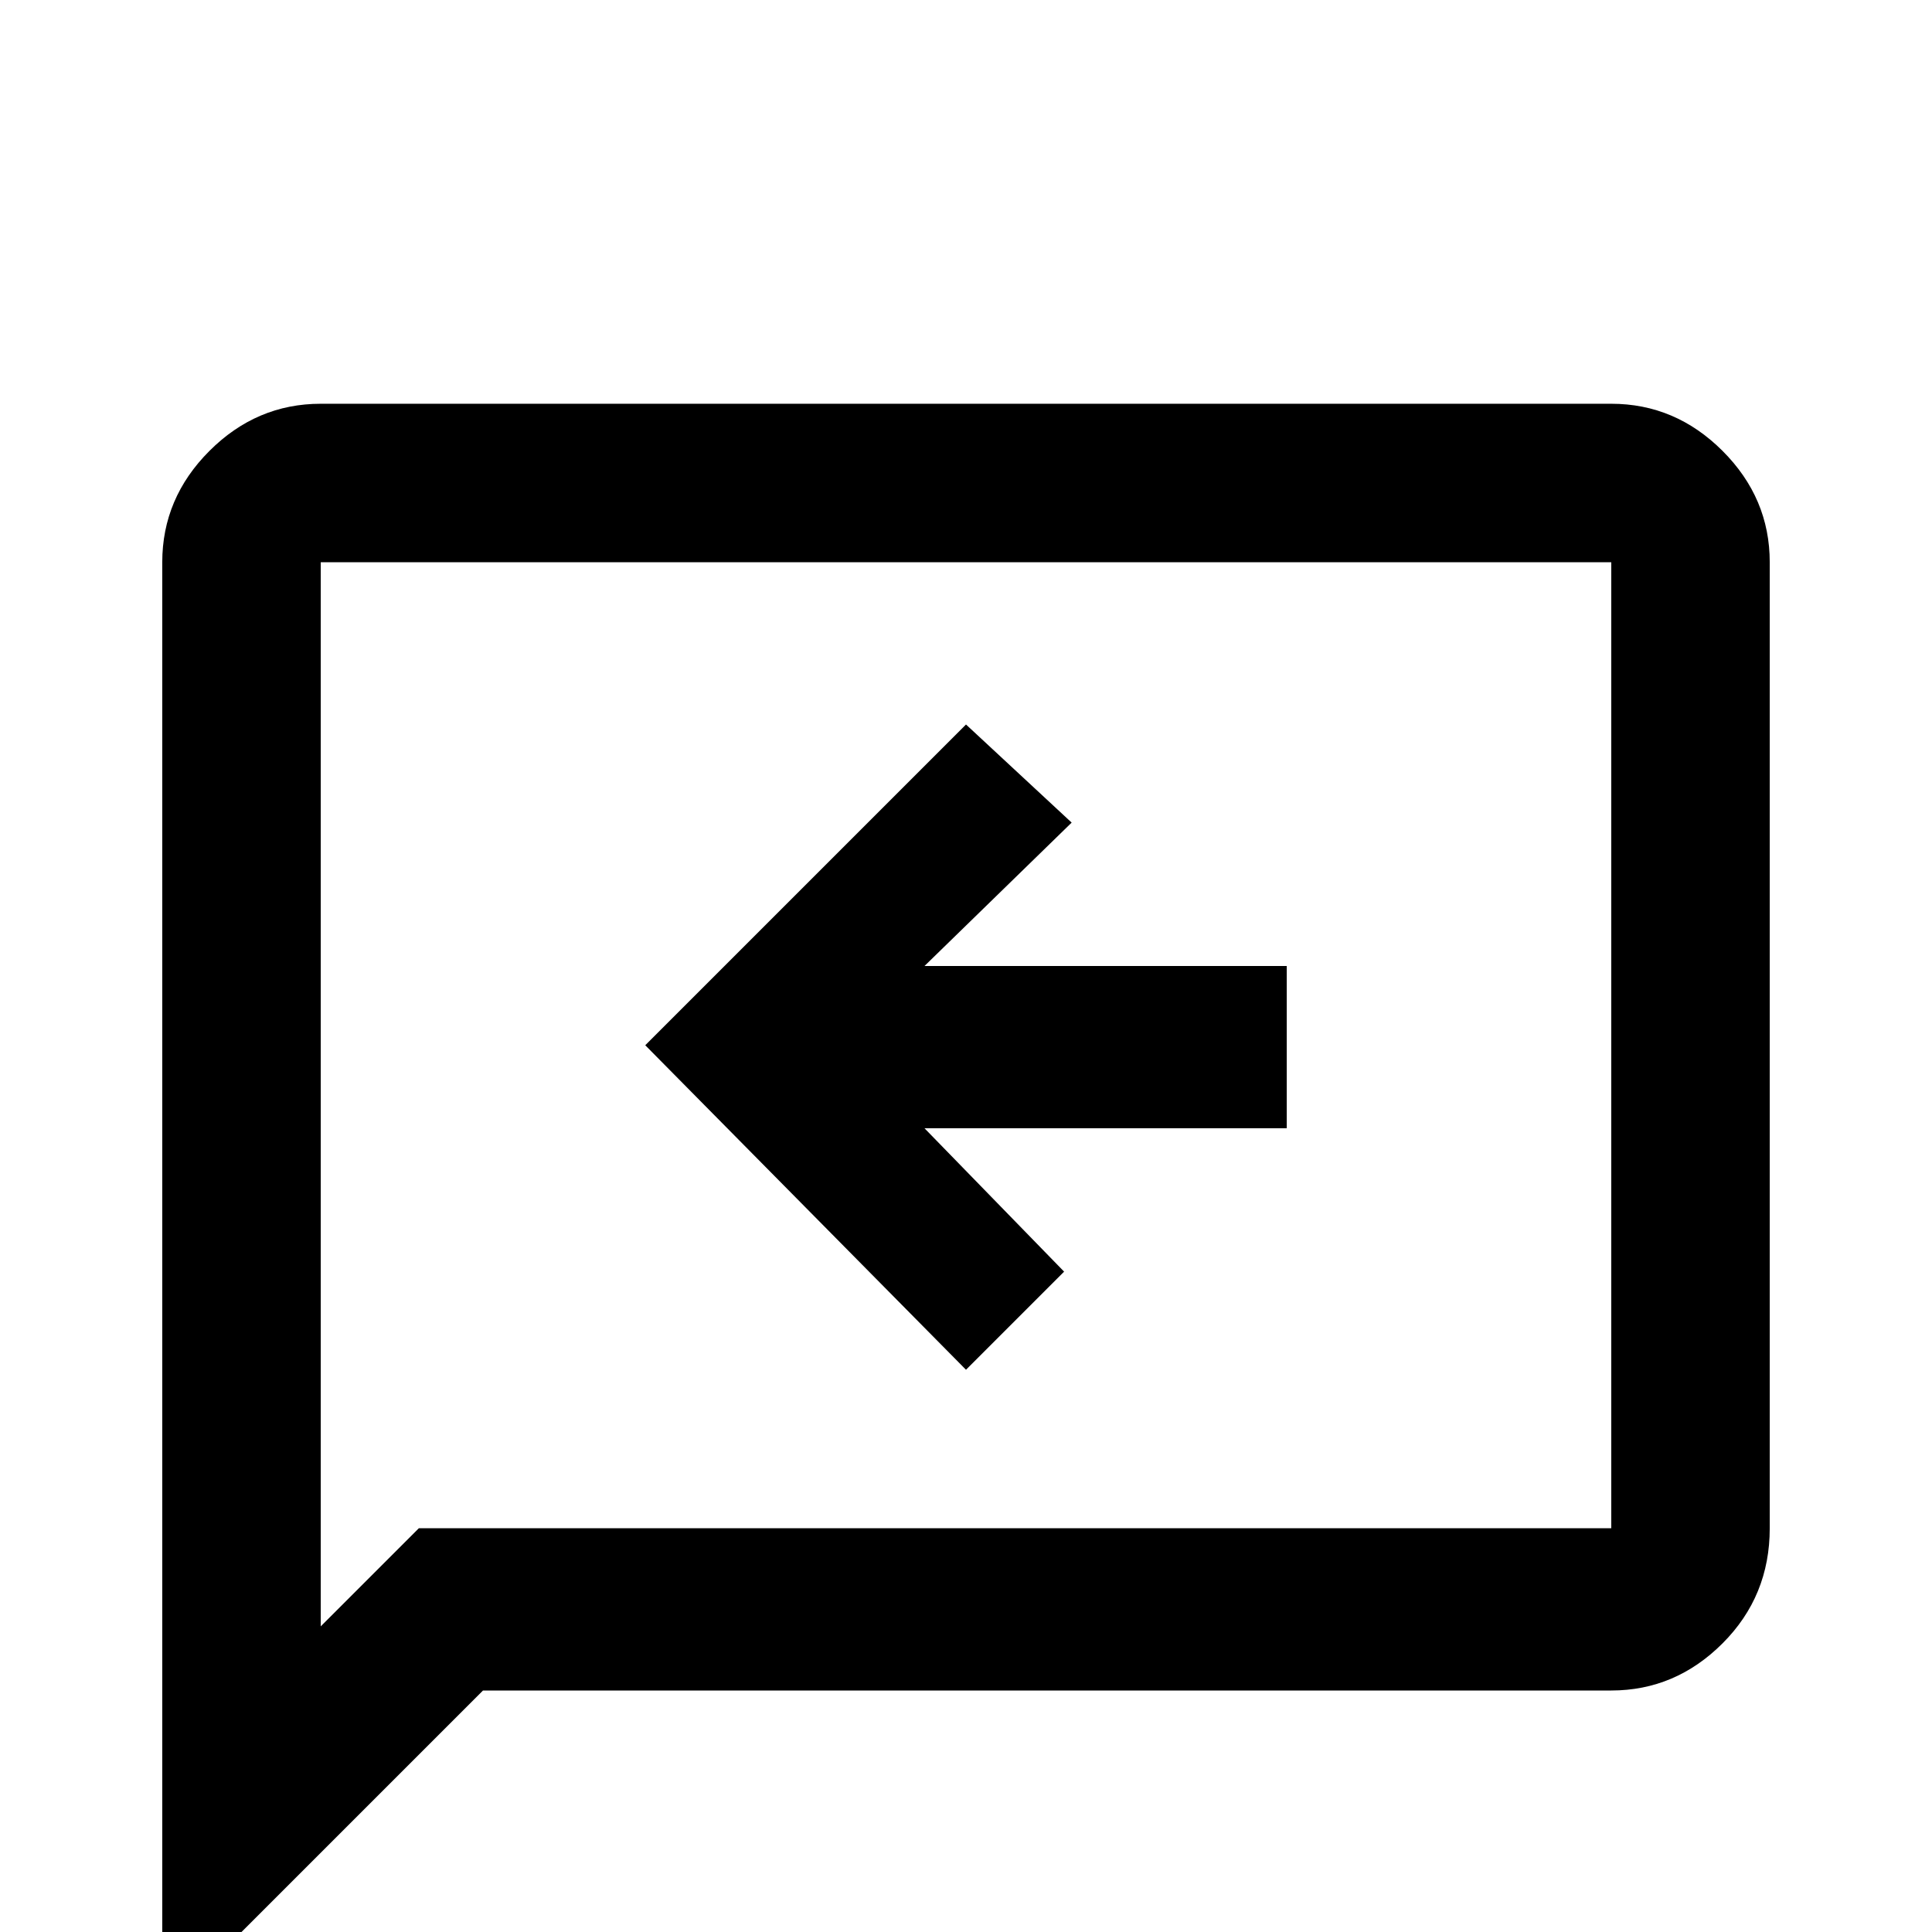 <svg xmlns="http://www.w3.org/2000/svg" viewBox="0 -512 512 512">
	<path fill="#000000" d="M427 -405H85Q68 -405 55.5 -392.5Q43 -380 43 -363V21L128 -64H427Q444 -64 456.5 -76.5Q469 -89 469 -107V-363Q469 -380 456.5 -392.5Q444 -405 427 -405ZM427 -107H111L85 -81V-363H427ZM341 -213V-256H245L284 -294L256 -320L171 -235L256 -149L282 -175L245 -213Z"/>
</svg>